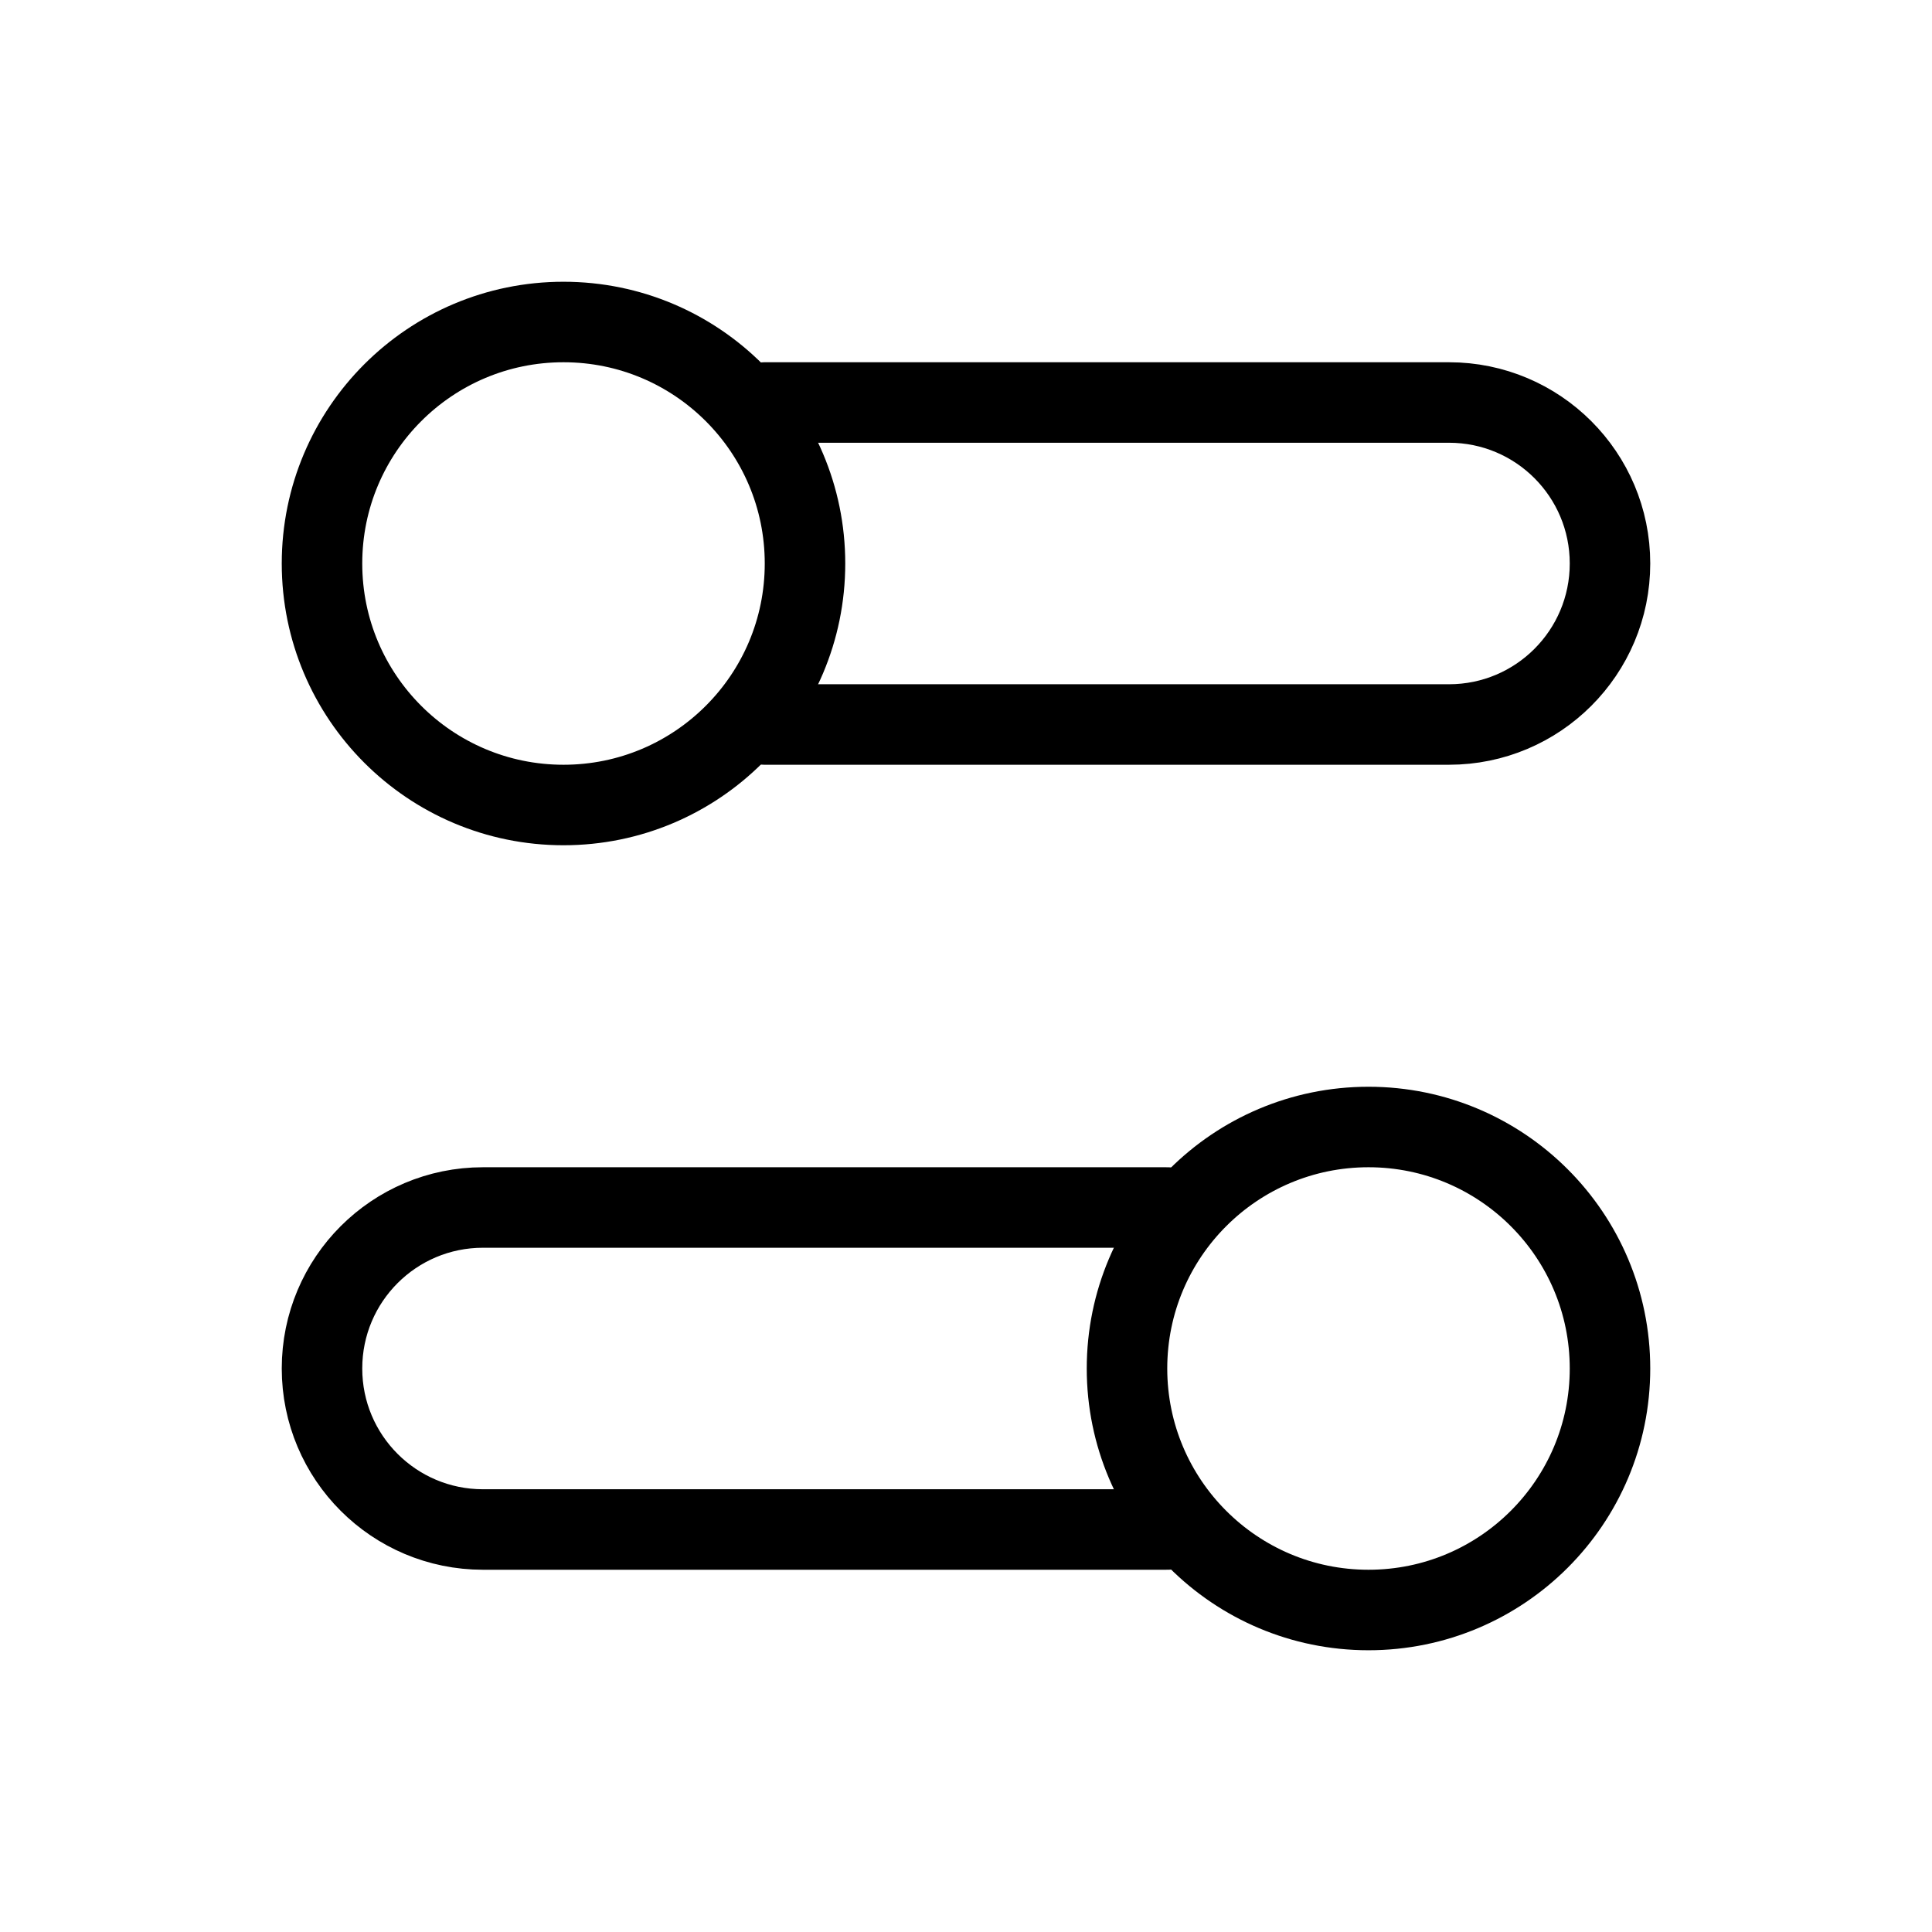 <svg width="24" height="24" viewBox="0 0 24 24" fill="none" xmlns="http://www.w3.org/2000/svg">
<ellipse cx="7" cy="7" rx="3" ry="3" transform="rotate(90 7 7)" stroke="currentColor" stroke-linecap="round"/>
<path d="M9.5 5H18C19.105 5 20 5.895 20 7V7C20 8.105 19.105 9 18 9H9.5" stroke="currentColor" stroke-linecap="round"/>
<ellipse cx="3" cy="3" rx="3" ry="3" transform="matrix(4.37114e-08 1 1 -4.37114e-08 14 14)" stroke="currentColor" stroke-linecap="round"/>
<path d="M14.5 15H6C4.895 15 4 15.895 4 17V17C4 18.105 4.895 19 6 19H14.5" stroke="currentColor" stroke-linecap="round"/>
</svg>
